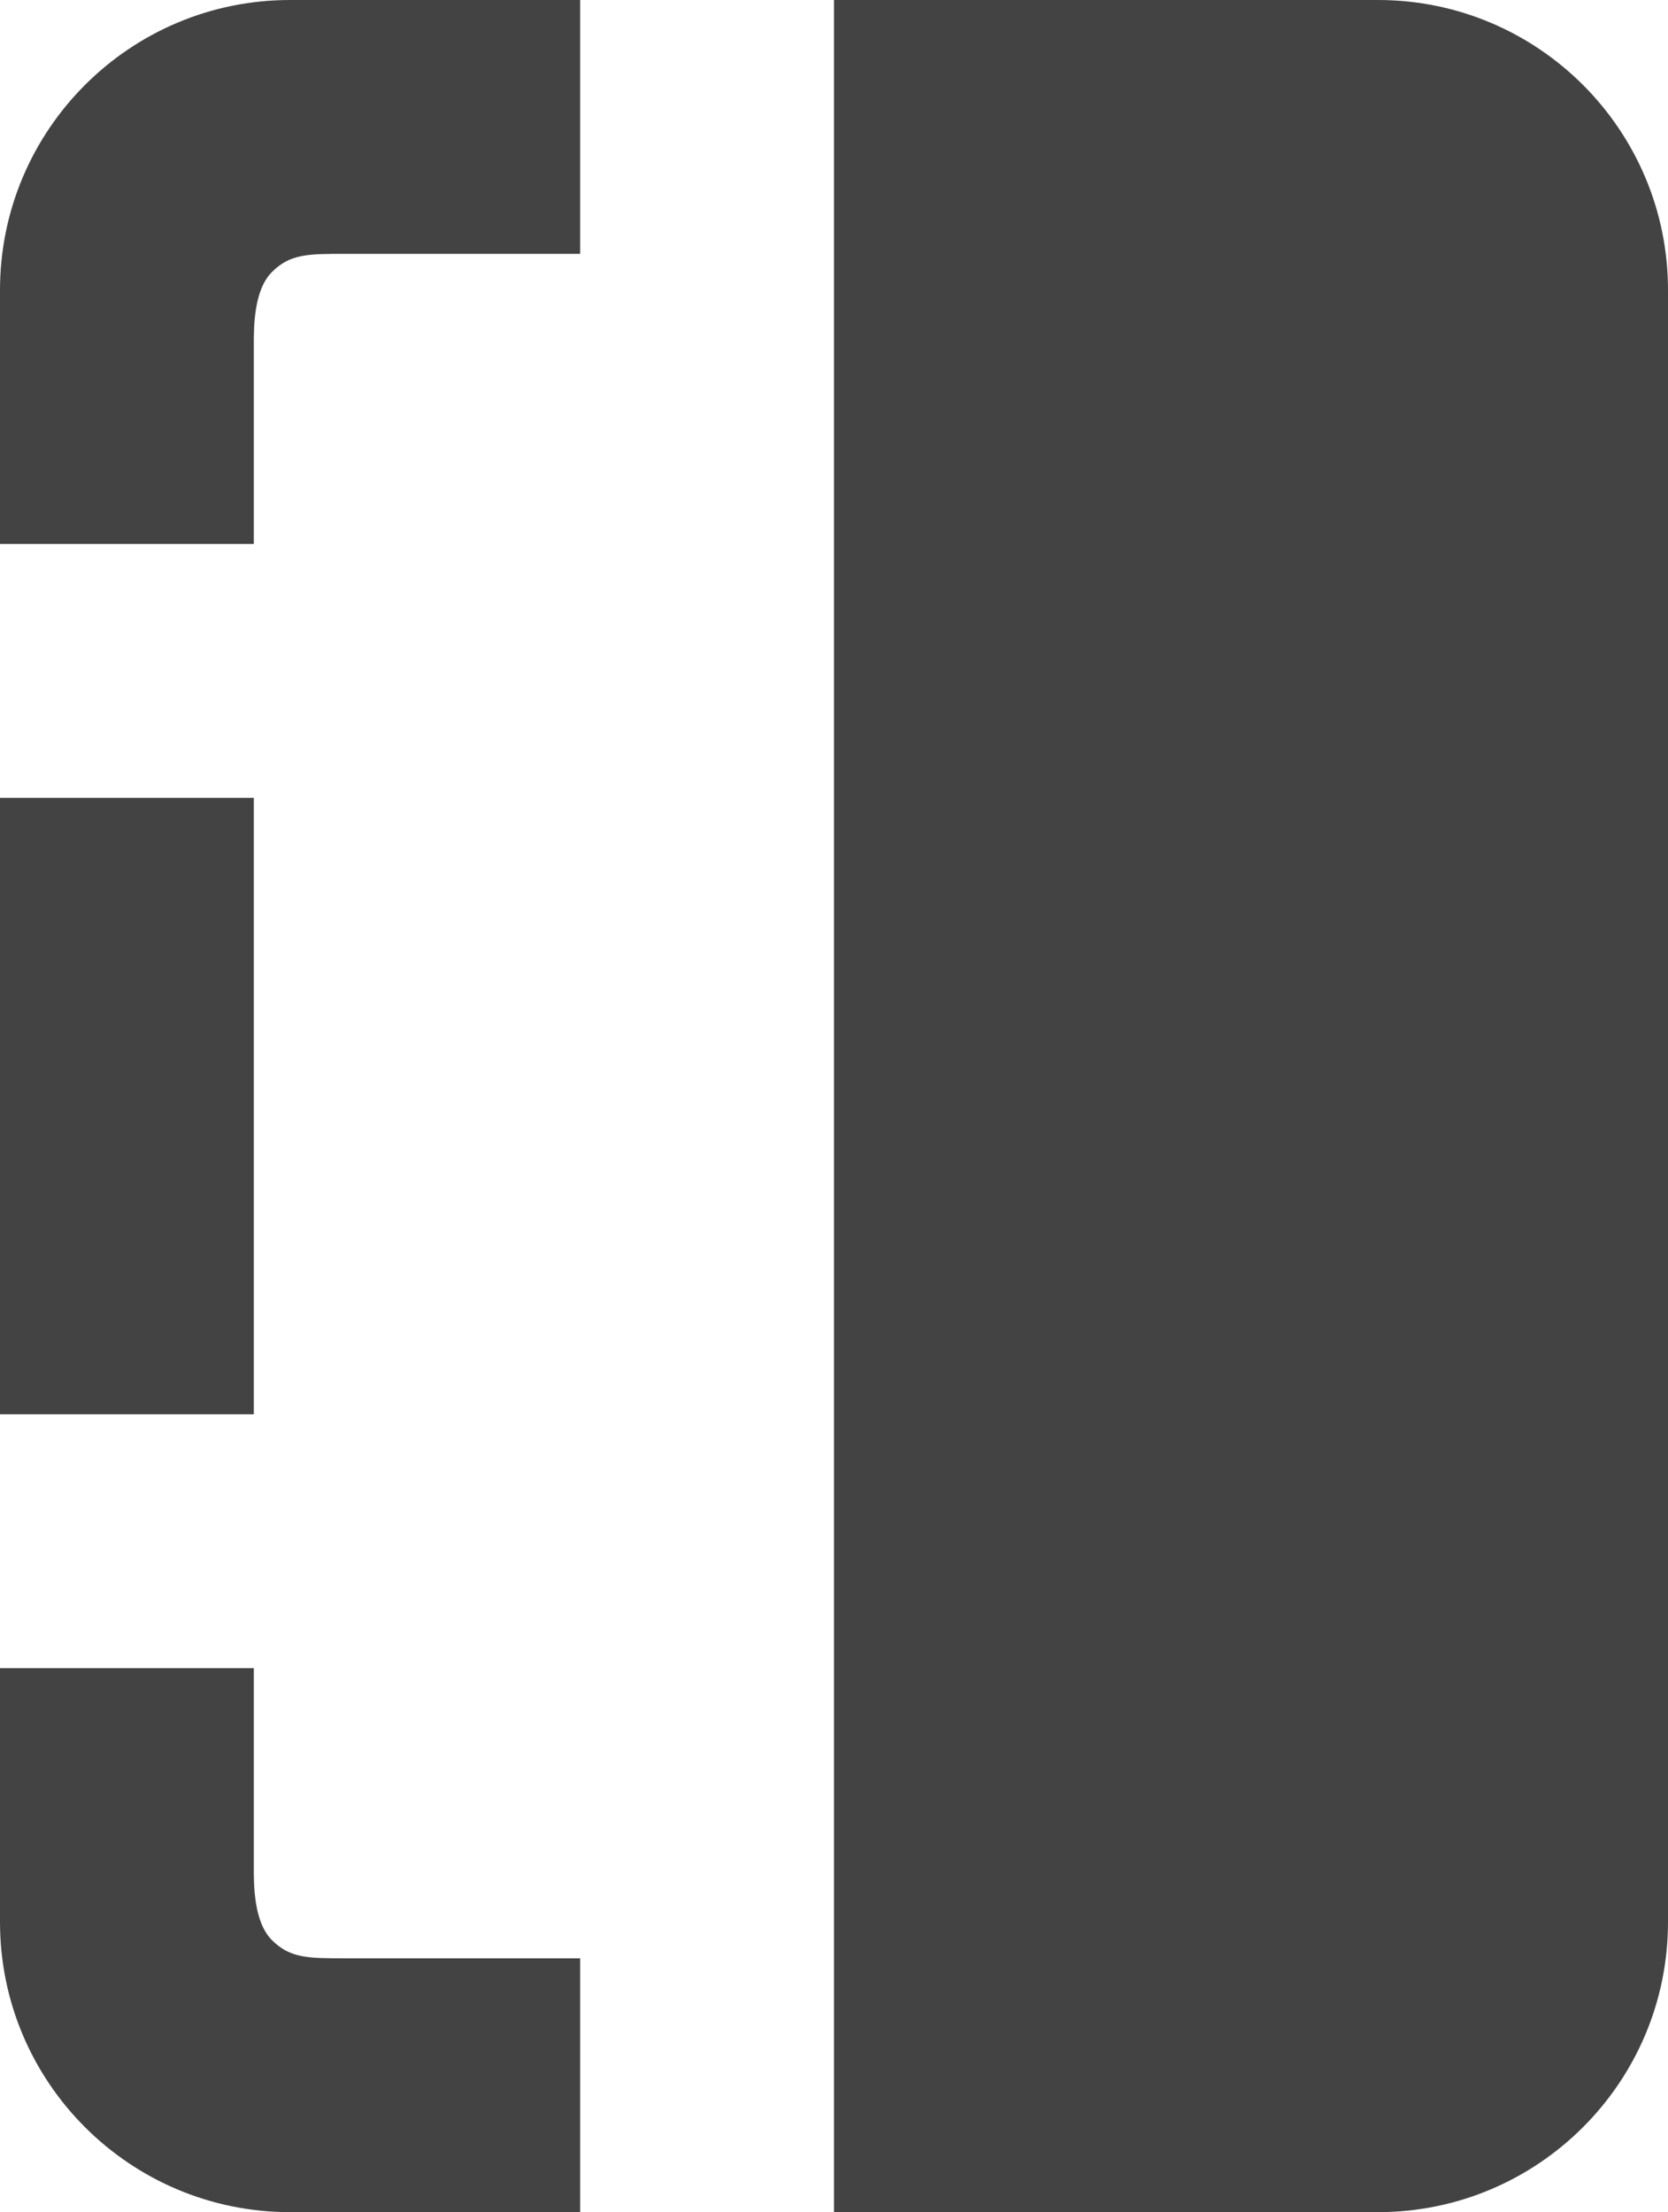 <svg width="46" height="61" viewBox="0 0 46 61" fill="none" xmlns="http://www.w3.org/2000/svg">
<path fill-rule="evenodd" clip-rule="evenodd" d="M8 0H16V7H9.5C8.5 7 8 7 7.5 7.5C7 8 7 9 7 9.5V15H0V8C0 3.582 3.582 0 8 0ZM38 0H23V61H38C42.418 61 46 57.418 46 53V8C46 3.582 42.418 0 38 0ZM16 61H8C3.582 61 0 57.418 0 53V46H7V51.5C7 52 7 53 7.5 53.5C8 54 8.5 54 9.5 54H16V61ZM7 22H0V39H7V22Z" fill="#434343"/>
</svg>
